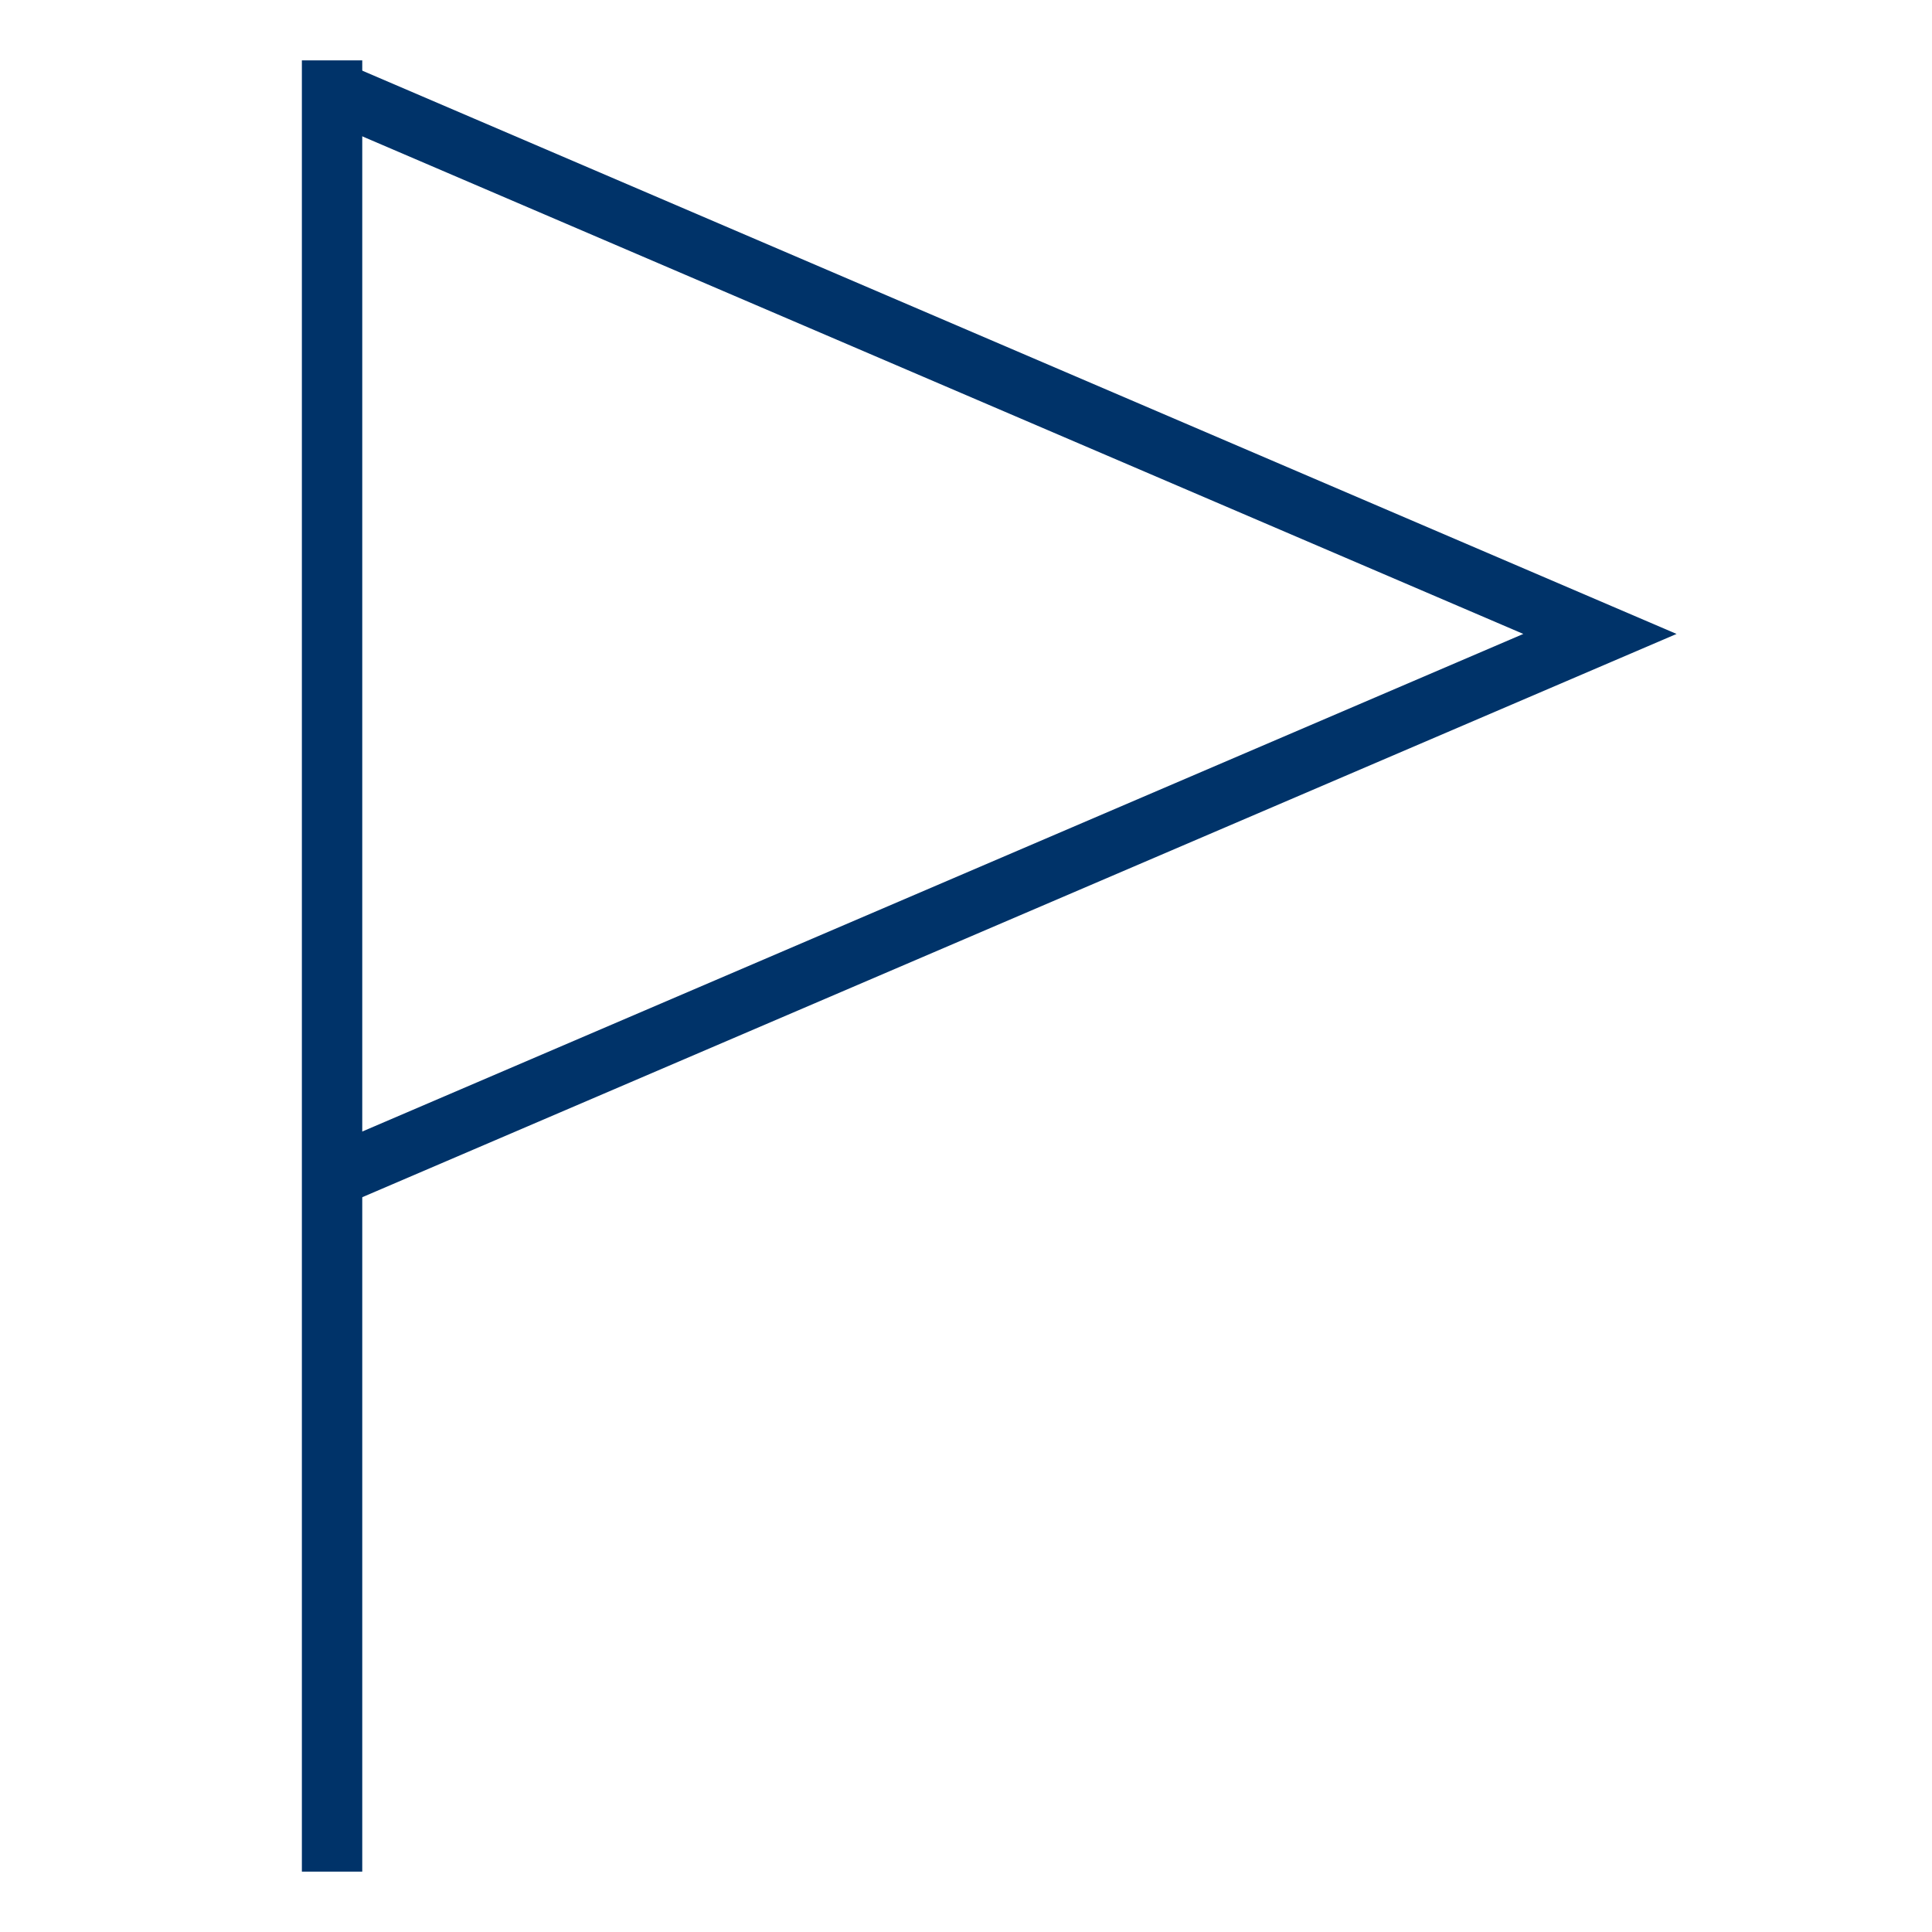 <?xml version="1.0" encoding="UTF-8"?>
<svg xmlns="http://www.w3.org/2000/svg" aria-describedby="desc" aria-labelledby="title" viewBox="0 0 64 64"><path fill="none" stroke="#003369" stroke-miterlimit="10" stroke-width="2" d="M11 3l42 18-42 18" data-name="layer2" style="stroke: #003369;"/><path fill="none" stroke="#003369" stroke-miterlimit="10" stroke-width="2" d="M11 62V2" data-name="layer1" style="stroke: #003369;"/></svg>
